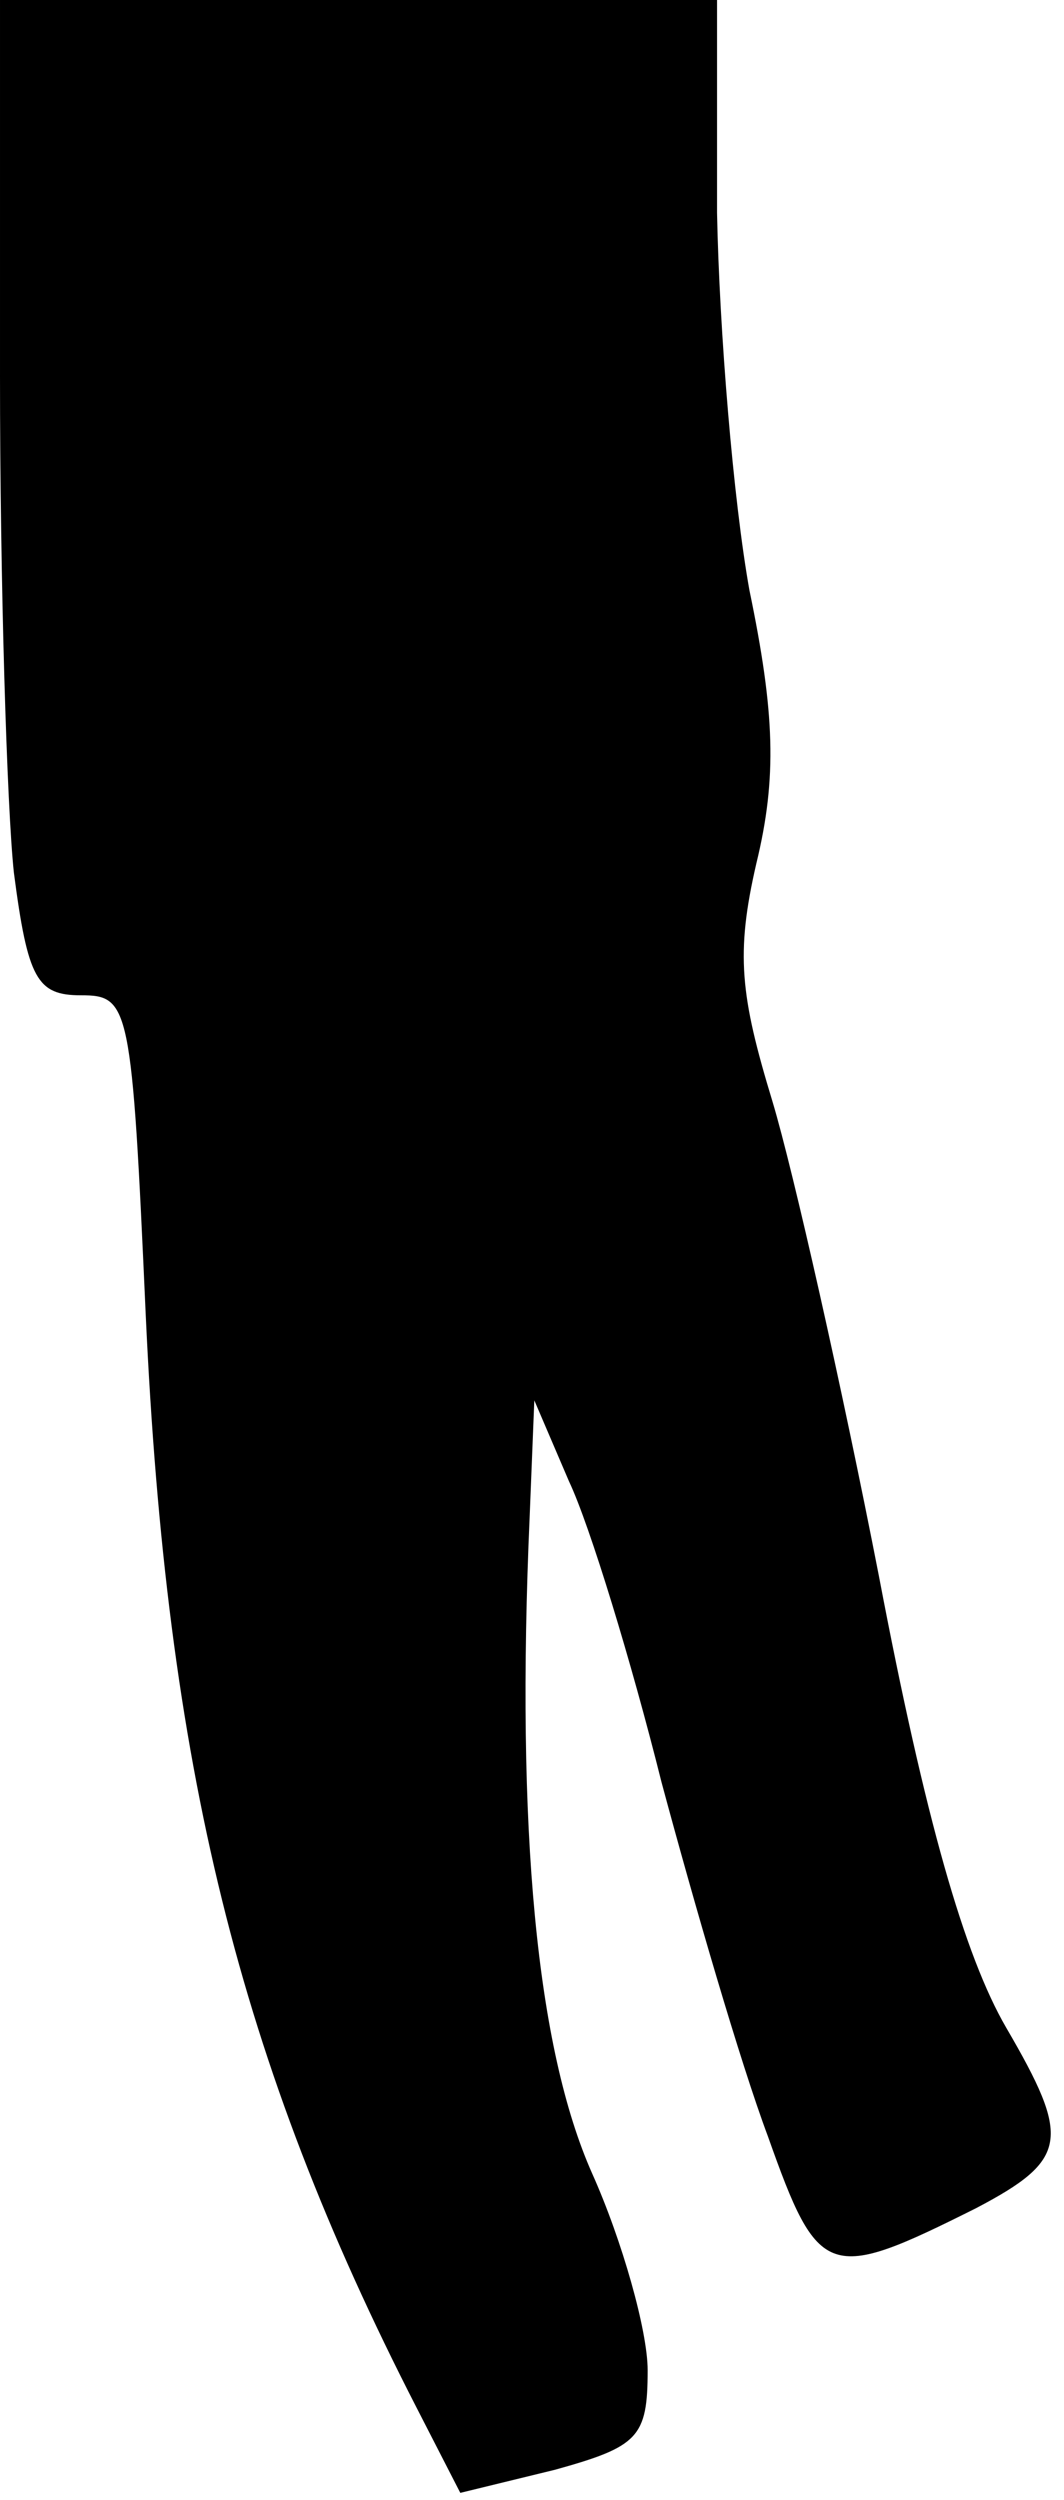 <?xml version="1.0" standalone="no"?>
<!DOCTYPE svg PUBLIC "-//W3C//DTD SVG 20010904//EN"
 "http://www.w3.org/TR/2001/REC-SVG-20010904/DTD/svg10.dtd">
<svg version="1.0" xmlns="http://www.w3.org/2000/svg"
 width="46pt" height="108pt" viewBox="0 0 46 108"
 preserveAspectRatio="xMidYMid meet">
<g transform="translate(0,108) scale(0.1,-0.1)"
fill="#000000" stroke="none">
<path fill="#000000" stroke="none" d="M0 918 c0 -90 3 -187 6 -215 6 -46 10
-53 29 -53 21 0 22 -4 28 -138 9 -195 40 -322 117 -472 l19 -37 41 10 c36 10
40 14 40 43 0 17 -11 56 -24 85 -24 54 -33 148 -27 284 l2 50 15 -35 c9 -19
27 -78 40 -130 14 -52 34 -121 46 -153 22 -62 26 -63 90 -31 40 21 41 30 13
78 -18 31 -35 90 -55 195 -16 82 -37 175 -46 205 -14 46 -16 64 -7 103 9 37 8
65 -3 118 -7 39 -13 112 -14 163 l0 92 -155 0 -155 0 0 -162z"/>
</g>
</svg>
